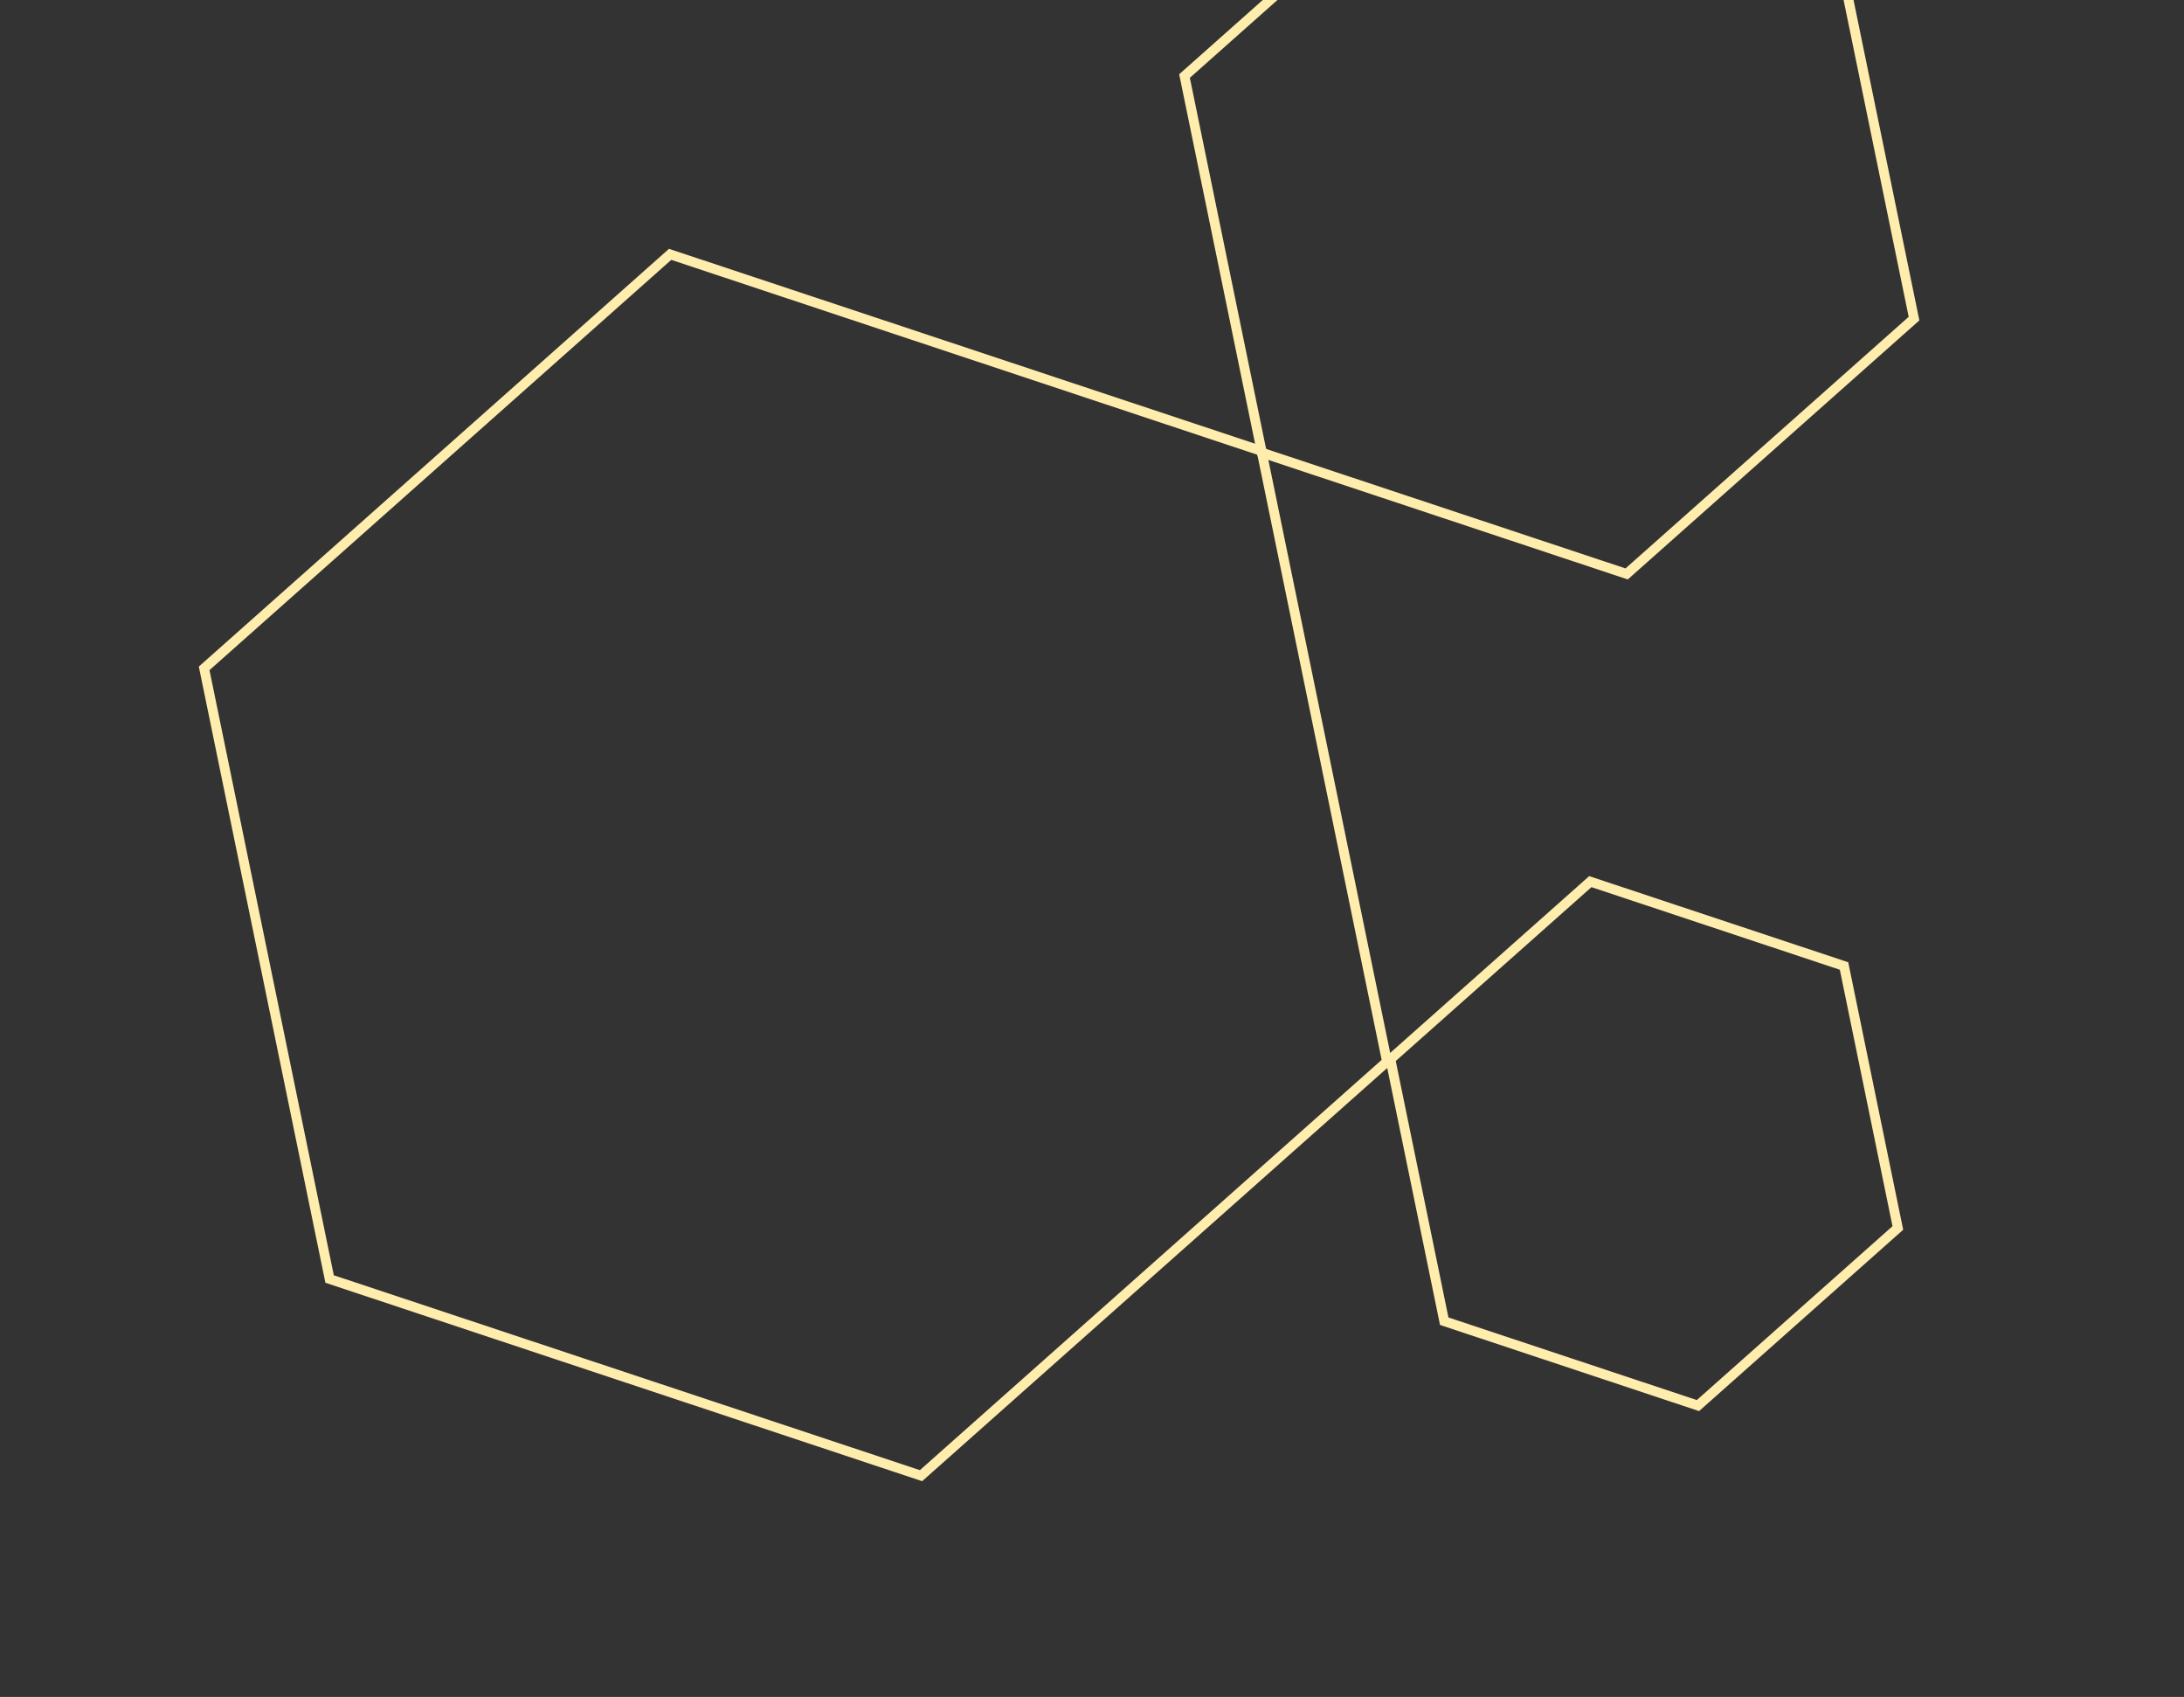 <svg width="224" height="174" viewBox="0 0 224 174" fill="none" xmlns="http://www.w3.org/2000/svg">
<rect x="0" y="0" width="224" height="174" fill="#333333" stroke="none"/>
<path d="M20.939 68.53L68.731 26.08L129.39 46.244L142.256 108.858L94.464 151.308L33.805 131.144L20.939 68.53Z" stroke="#FFEDAD"/>
<path d="M142.606 108.61L163.109 90.399L189.132 99.049L194.651 125.911L174.149 144.122L148.126 135.471L142.606 108.61Z" stroke="#FFEDAD"/>
<path d="M121.489 7.797L150.964 -18.383L188.374 -5.947L196.309 32.669L166.835 58.849L129.425 46.413L121.489 7.797Z" stroke="#FFEDAD"/>
</svg>
